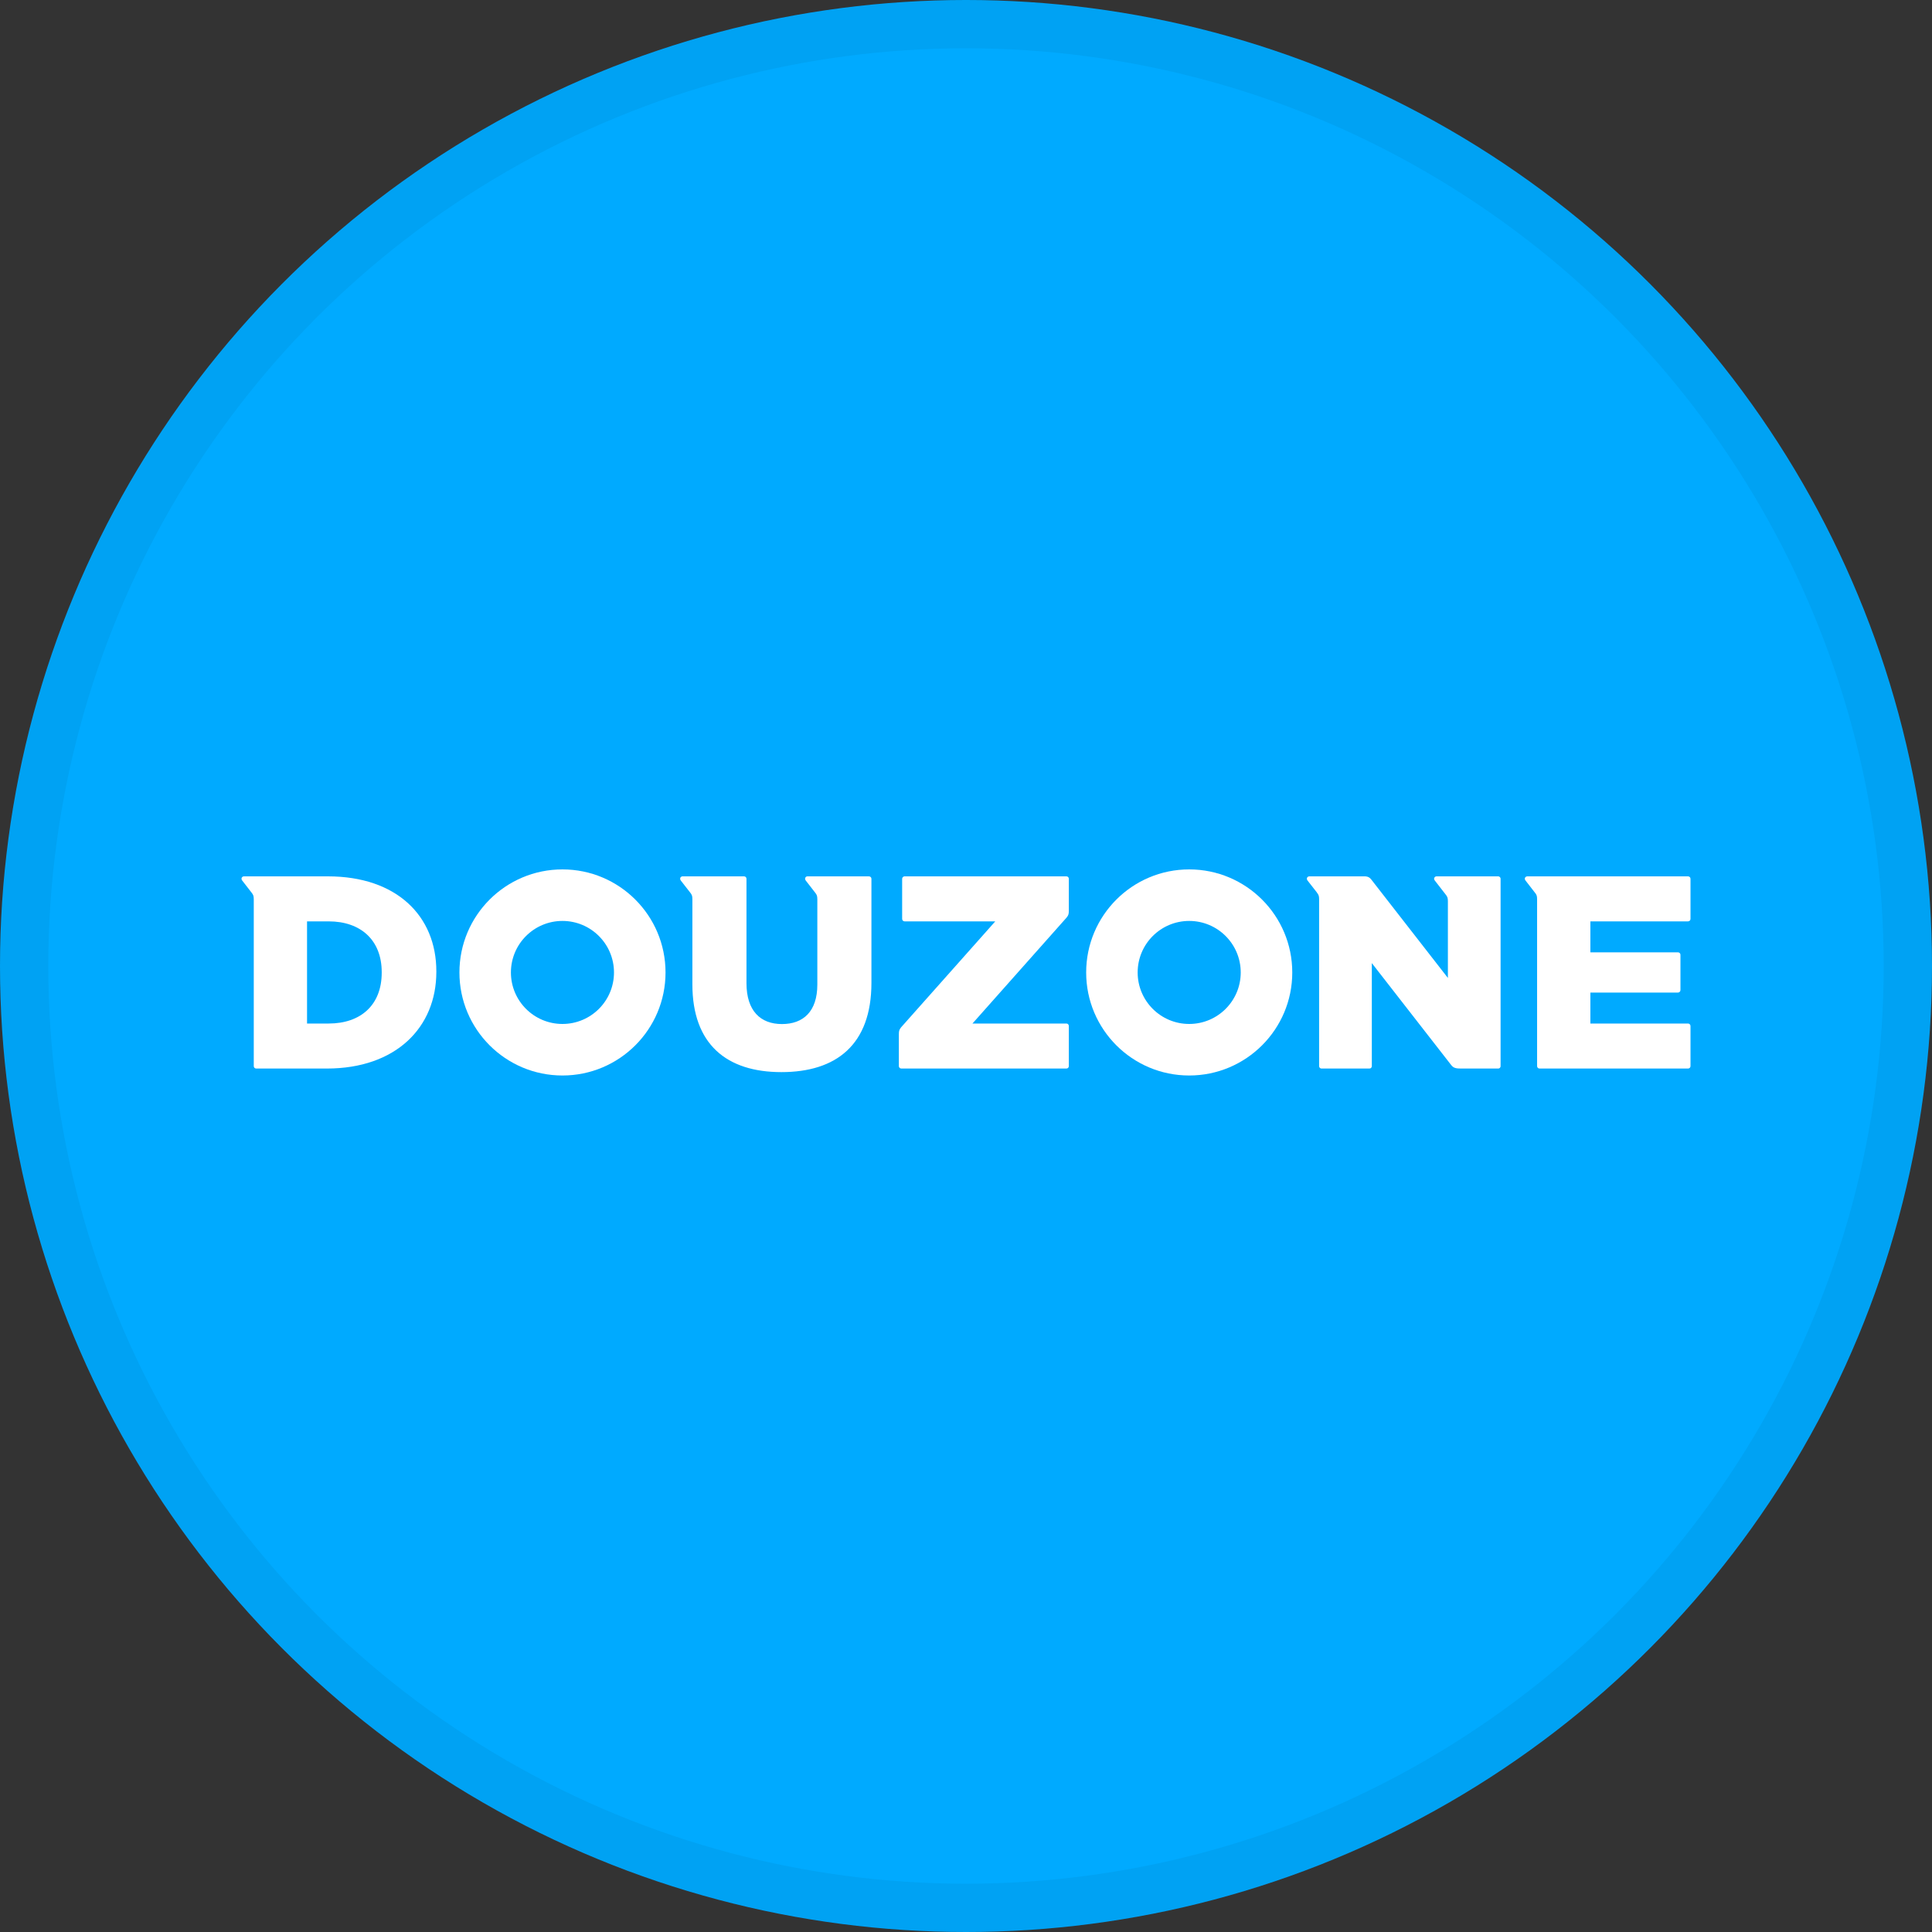 <svg width="40" height="40" viewBox="0 0 40 40" fill="none" xmlns="http://www.w3.org/2000/svg">
<rect x="0" y="0" width="40" height="40" fill="#333333" stroke="none"/>
<circle cx="20" cy="20" r="20" fill="#00AAFF"/>
<g clip-path="url(#clip0_14382_19744)">
<path d="M11.645 21.2C11.056 21.2 10.578 20.723 10.578 20.134C10.578 19.544 11.056 19.067 11.645 19.067C12.234 19.067 12.712 19.544 12.712 20.134C12.712 20.723 12.234 21.2 11.645 21.2ZM11.645 18C10.467 18 9.512 18.955 9.512 20.134C9.512 21.312 10.467 22.267 11.645 22.267C12.823 22.267 13.779 21.312 13.779 20.134C13.779 18.955 12.823 18 11.645 18ZM24.621 21.2C24.032 21.2 23.554 20.723 23.554 20.134C23.554 19.544 24.032 19.067 24.621 19.067C25.21 19.067 25.688 19.544 25.688 20.134C25.688 20.723 25.21 21.2 24.621 21.2ZM24.621 18C23.443 18 22.488 18.955 22.488 20.134C22.488 21.312 23.443 22.267 24.621 22.267C25.799 22.267 26.755 21.312 26.755 20.134C26.755 18.955 25.799 18 24.621 18Z" fill="white"/>
<path d="M7.903 20.139C7.903 20.81 7.465 21.191 6.806 21.191H6.357V19.076H6.806C7.465 19.076 7.903 19.462 7.903 20.127V20.139ZM6.789 18.144H5.18L5.049 18.144V18.144C5.036 18.144 5.023 18.149 5.014 18.159C4.994 18.178 4.997 18.209 5.014 18.23C5.03 18.251 5.208 18.48 5.208 18.48C5.243 18.524 5.254 18.549 5.254 18.619V22.073C5.254 22.101 5.276 22.123 5.304 22.123L6.766 22.123C8.198 22.123 9.034 21.271 9.034 20.122V20.111C9.034 18.962 8.21 18.144 6.789 18.144ZM22.129 21.242C22.129 21.214 22.107 21.191 22.079 21.191H22.051L22.051 21.191H20.134L22.083 18.997C22.118 18.952 22.129 18.928 22.129 18.858V18.194C22.129 18.166 22.107 18.144 22.079 18.144H18.729C18.722 18.144 18.716 18.145 18.71 18.148C18.704 18.15 18.698 18.154 18.693 18.159C18.689 18.163 18.685 18.169 18.682 18.175C18.68 18.181 18.678 18.188 18.678 18.194V19.026C18.678 19.053 18.701 19.076 18.729 19.076H20.606L18.656 21.27C18.621 21.315 18.61 21.339 18.61 21.409V22.073C18.61 22.101 18.633 22.123 18.661 22.123H22.079C22.107 22.123 22.129 22.101 22.129 22.073V21.242ZM18.042 18.194C18.042 18.166 18.019 18.144 17.991 18.144L16.717 18.144V18.144C16.711 18.144 16.704 18.145 16.698 18.148C16.692 18.15 16.686 18.154 16.682 18.159C16.662 18.178 16.666 18.209 16.682 18.23L16.876 18.48C16.911 18.524 16.922 18.549 16.922 18.618V20.384C16.922 20.941 16.632 21.202 16.189 21.202C15.745 21.202 15.455 20.929 15.455 20.355V18.194C15.455 18.166 15.433 18.144 15.405 18.144L14.131 18.144V18.144C14.124 18.144 14.118 18.145 14.112 18.148C14.106 18.15 14.1 18.154 14.095 18.159C14.076 18.178 14.079 18.209 14.095 18.23C14.111 18.25 14.29 18.48 14.29 18.48H14.29C14.325 18.524 14.335 18.549 14.335 18.618V20.378C14.335 21.623 15.046 22.197 16.178 22.197C17.309 22.197 18.042 21.634 18.042 20.349L18.042 18.194ZM31.018 18.144L29.741 18.144V18.144C29.728 18.144 29.715 18.149 29.706 18.159C29.686 18.178 29.687 18.206 29.706 18.23C29.725 18.254 29.931 18.52 29.931 18.52C29.966 18.564 29.977 18.589 29.977 18.658V20.247L28.392 18.211C28.357 18.166 28.325 18.149 28.27 18.144L27.107 18.144V18.144C27.094 18.144 27.081 18.149 27.071 18.159C27.052 18.178 27.053 18.206 27.071 18.23L27.266 18.479L27.265 18.48C27.3 18.524 27.311 18.549 27.311 18.618L27.311 22.073C27.311 22.079 27.312 22.086 27.315 22.092C27.317 22.098 27.321 22.104 27.326 22.108C27.331 22.113 27.336 22.117 27.342 22.119C27.348 22.122 27.355 22.123 27.361 22.123H28.352C28.359 22.123 28.365 22.122 28.372 22.119C28.378 22.117 28.383 22.113 28.388 22.108C28.392 22.104 28.396 22.098 28.399 22.092C28.401 22.086 28.402 22.079 28.402 22.073V19.94L30.048 22.054C30.096 22.115 30.151 22.123 30.253 22.123H31.018C31.025 22.123 31.031 22.122 31.037 22.119C31.044 22.117 31.049 22.113 31.054 22.108C31.058 22.104 31.062 22.098 31.065 22.092C31.067 22.086 31.068 22.079 31.068 22.073V18.194C31.068 18.188 31.067 18.181 31.064 18.175C31.062 18.169 31.058 18.163 31.054 18.159C31.049 18.154 31.043 18.15 31.037 18.148C31.031 18.145 31.025 18.144 31.018 18.144ZM34.949 18.144L31.62 18.144V18.144C31.607 18.144 31.594 18.149 31.584 18.159C31.564 18.178 31.565 18.205 31.584 18.23C31.603 18.255 31.778 18.48 31.778 18.48C31.814 18.524 31.824 18.549 31.824 18.618V22.073C31.824 22.079 31.826 22.086 31.828 22.092C31.831 22.098 31.834 22.104 31.839 22.108C31.844 22.113 31.849 22.117 31.855 22.119C31.862 22.122 31.868 22.123 31.875 22.123H34.949C34.977 22.123 35 22.101 35 22.073V21.242C35 21.214 34.977 21.191 34.949 21.191H32.927V20.55H34.741C34.769 20.55 34.792 20.527 34.792 20.499V19.767C34.792 19.74 34.769 19.717 34.741 19.717H32.927V19.076H34.949C34.977 19.076 35 19.053 35 19.026V18.194C35 18.166 34.977 18.144 34.949 18.144Z" fill="white"/>
</g>
<circle cx="20" cy="20" r="19.5" stroke="black" stroke-opacity="0.05"/>
<defs>
<clipPath id="clip0_14382_19744">
<rect width="30" height="4.267" fill="white" transform="translate(5 18)"/>
</clipPath>
</defs>
</svg>
